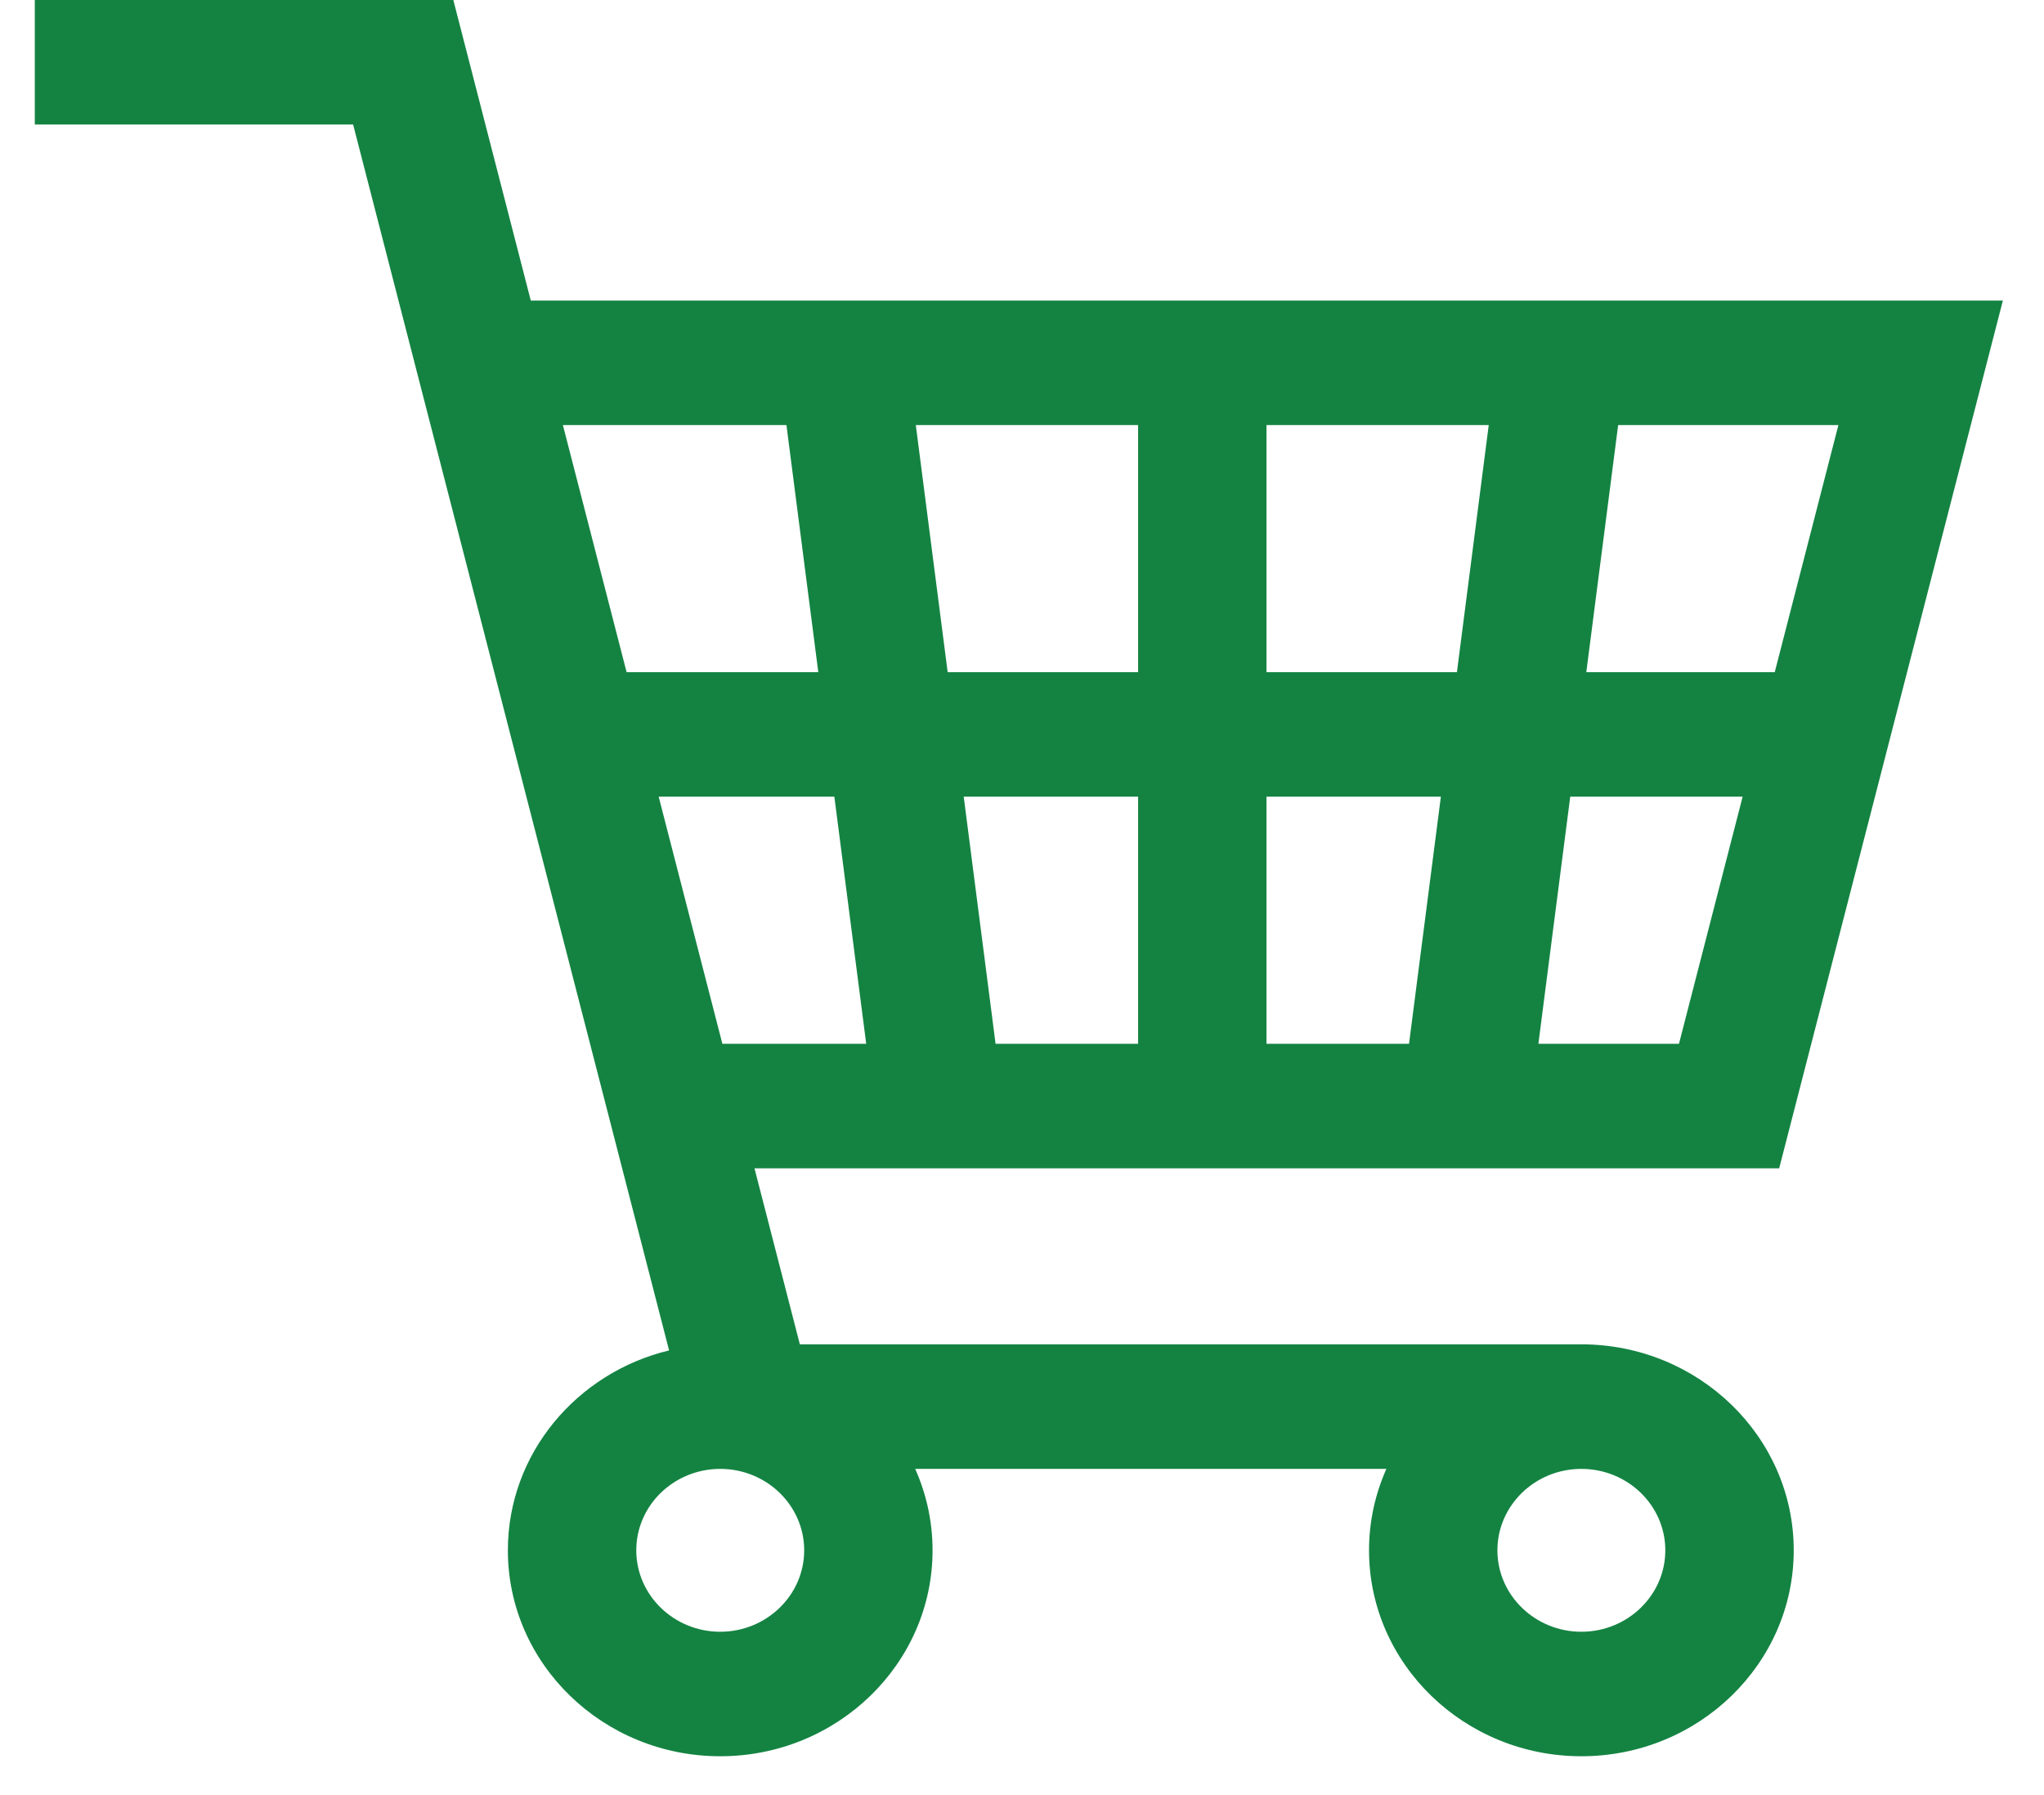 <svg width="41" height="36" viewBox="0 0 41 36" fill="none" xmlns="http://www.w3.org/2000/svg">
<path d="M31.72 26.96H16.044L15.134 23.43H35.688L40.175 6.028H10.647L9.093 0H0.698V2.497H7.083L13.421 27.082C11.566 27.529 10.187 29.156 10.187 31.091C10.187 33.368 12.098 35.221 14.447 35.221C16.795 35.221 18.706 33.368 18.706 31.091C18.706 30.511 18.581 29.959 18.358 29.458H27.809C27.586 29.959 27.461 30.511 27.461 31.091C27.461 33.368 29.372 35.221 31.721 35.221C34.069 35.221 35.98 33.368 35.98 31.091C35.98 28.813 34.069 26.96 31.72 26.96ZM22.829 20.933H19.97L19.331 15.977H22.829V20.933H22.829ZM32.458 8.525H36.876L35.599 13.48H31.819L32.458 8.525ZM31.497 15.977H34.955L33.678 20.933H30.858L31.497 15.977ZM25.404 8.525H29.862L29.224 13.48H25.404V8.525H25.404ZM25.404 15.977H28.902L28.263 20.933H25.404V15.977H25.404ZM22.829 8.525V13.48H19.009L18.37 8.525H22.829ZM11.291 8.525H15.775L16.414 13.48H12.569L11.291 8.525ZM13.212 15.977H16.736L17.375 20.933H14.49L13.212 15.977ZM14.447 32.724C13.518 32.724 12.763 31.991 12.763 31.091C12.763 30.19 13.518 29.458 14.447 29.458C15.375 29.458 16.131 30.19 16.131 31.091C16.131 31.991 15.375 32.724 14.447 32.724ZM31.72 32.724C30.792 32.724 30.036 31.991 30.036 31.091C30.036 30.19 30.792 29.458 31.72 29.458C32.649 29.458 33.404 30.19 33.404 31.091C33.404 31.991 32.649 32.724 31.72 32.724Z" fill="#148342"/>
</svg>
